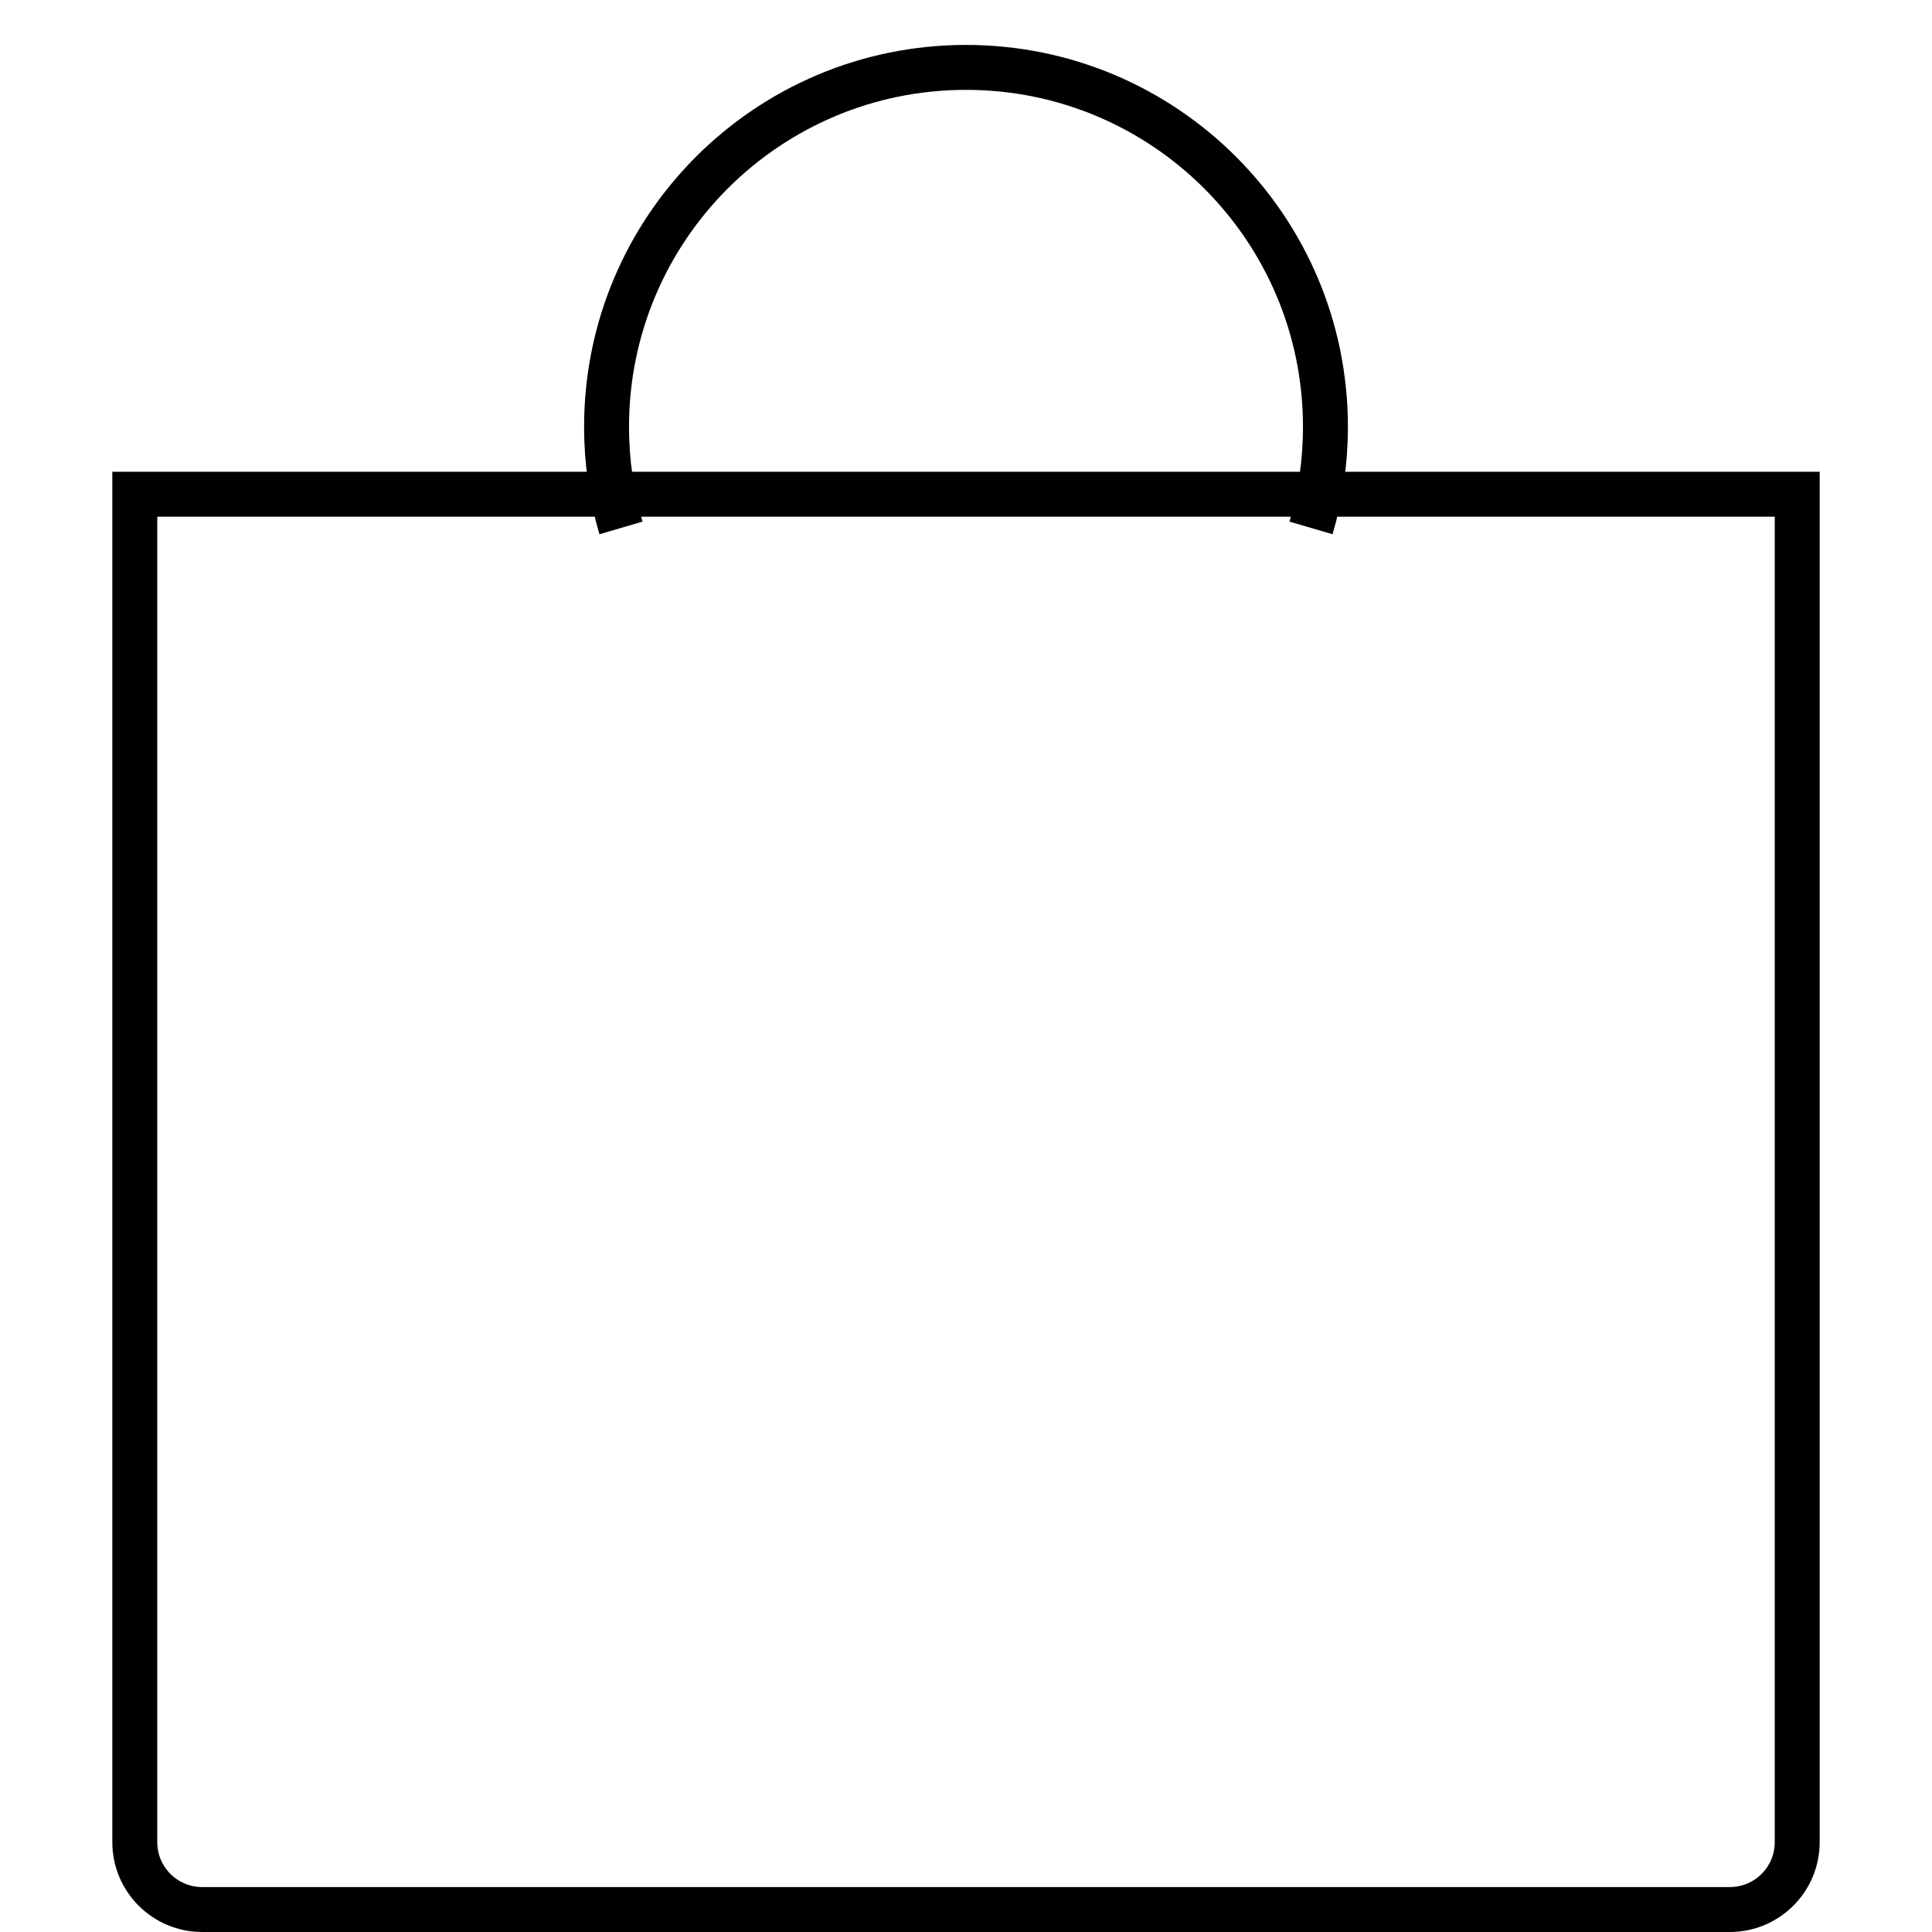 <svg width="86" height="86" viewBox="0 0 86 86" fill="none" xmlns="http://www.w3.org/2000/svg">
<path d="M6 22H80V82C80 83.657 78.657 85 77 85H9C7.343 85 6 83.657 6 82V22Z" stroke="black" stroke-width="2"/>
<path d="M27.642 23.5C27.224 22.073 27 20.562 27 19C27 10.163 34.163 3 43 3C51.837 3 59 10.163 59 19C59 20.562 58.776 22.073 58.358 23.5" stroke="black" stroke-width="2"/>
</svg>
